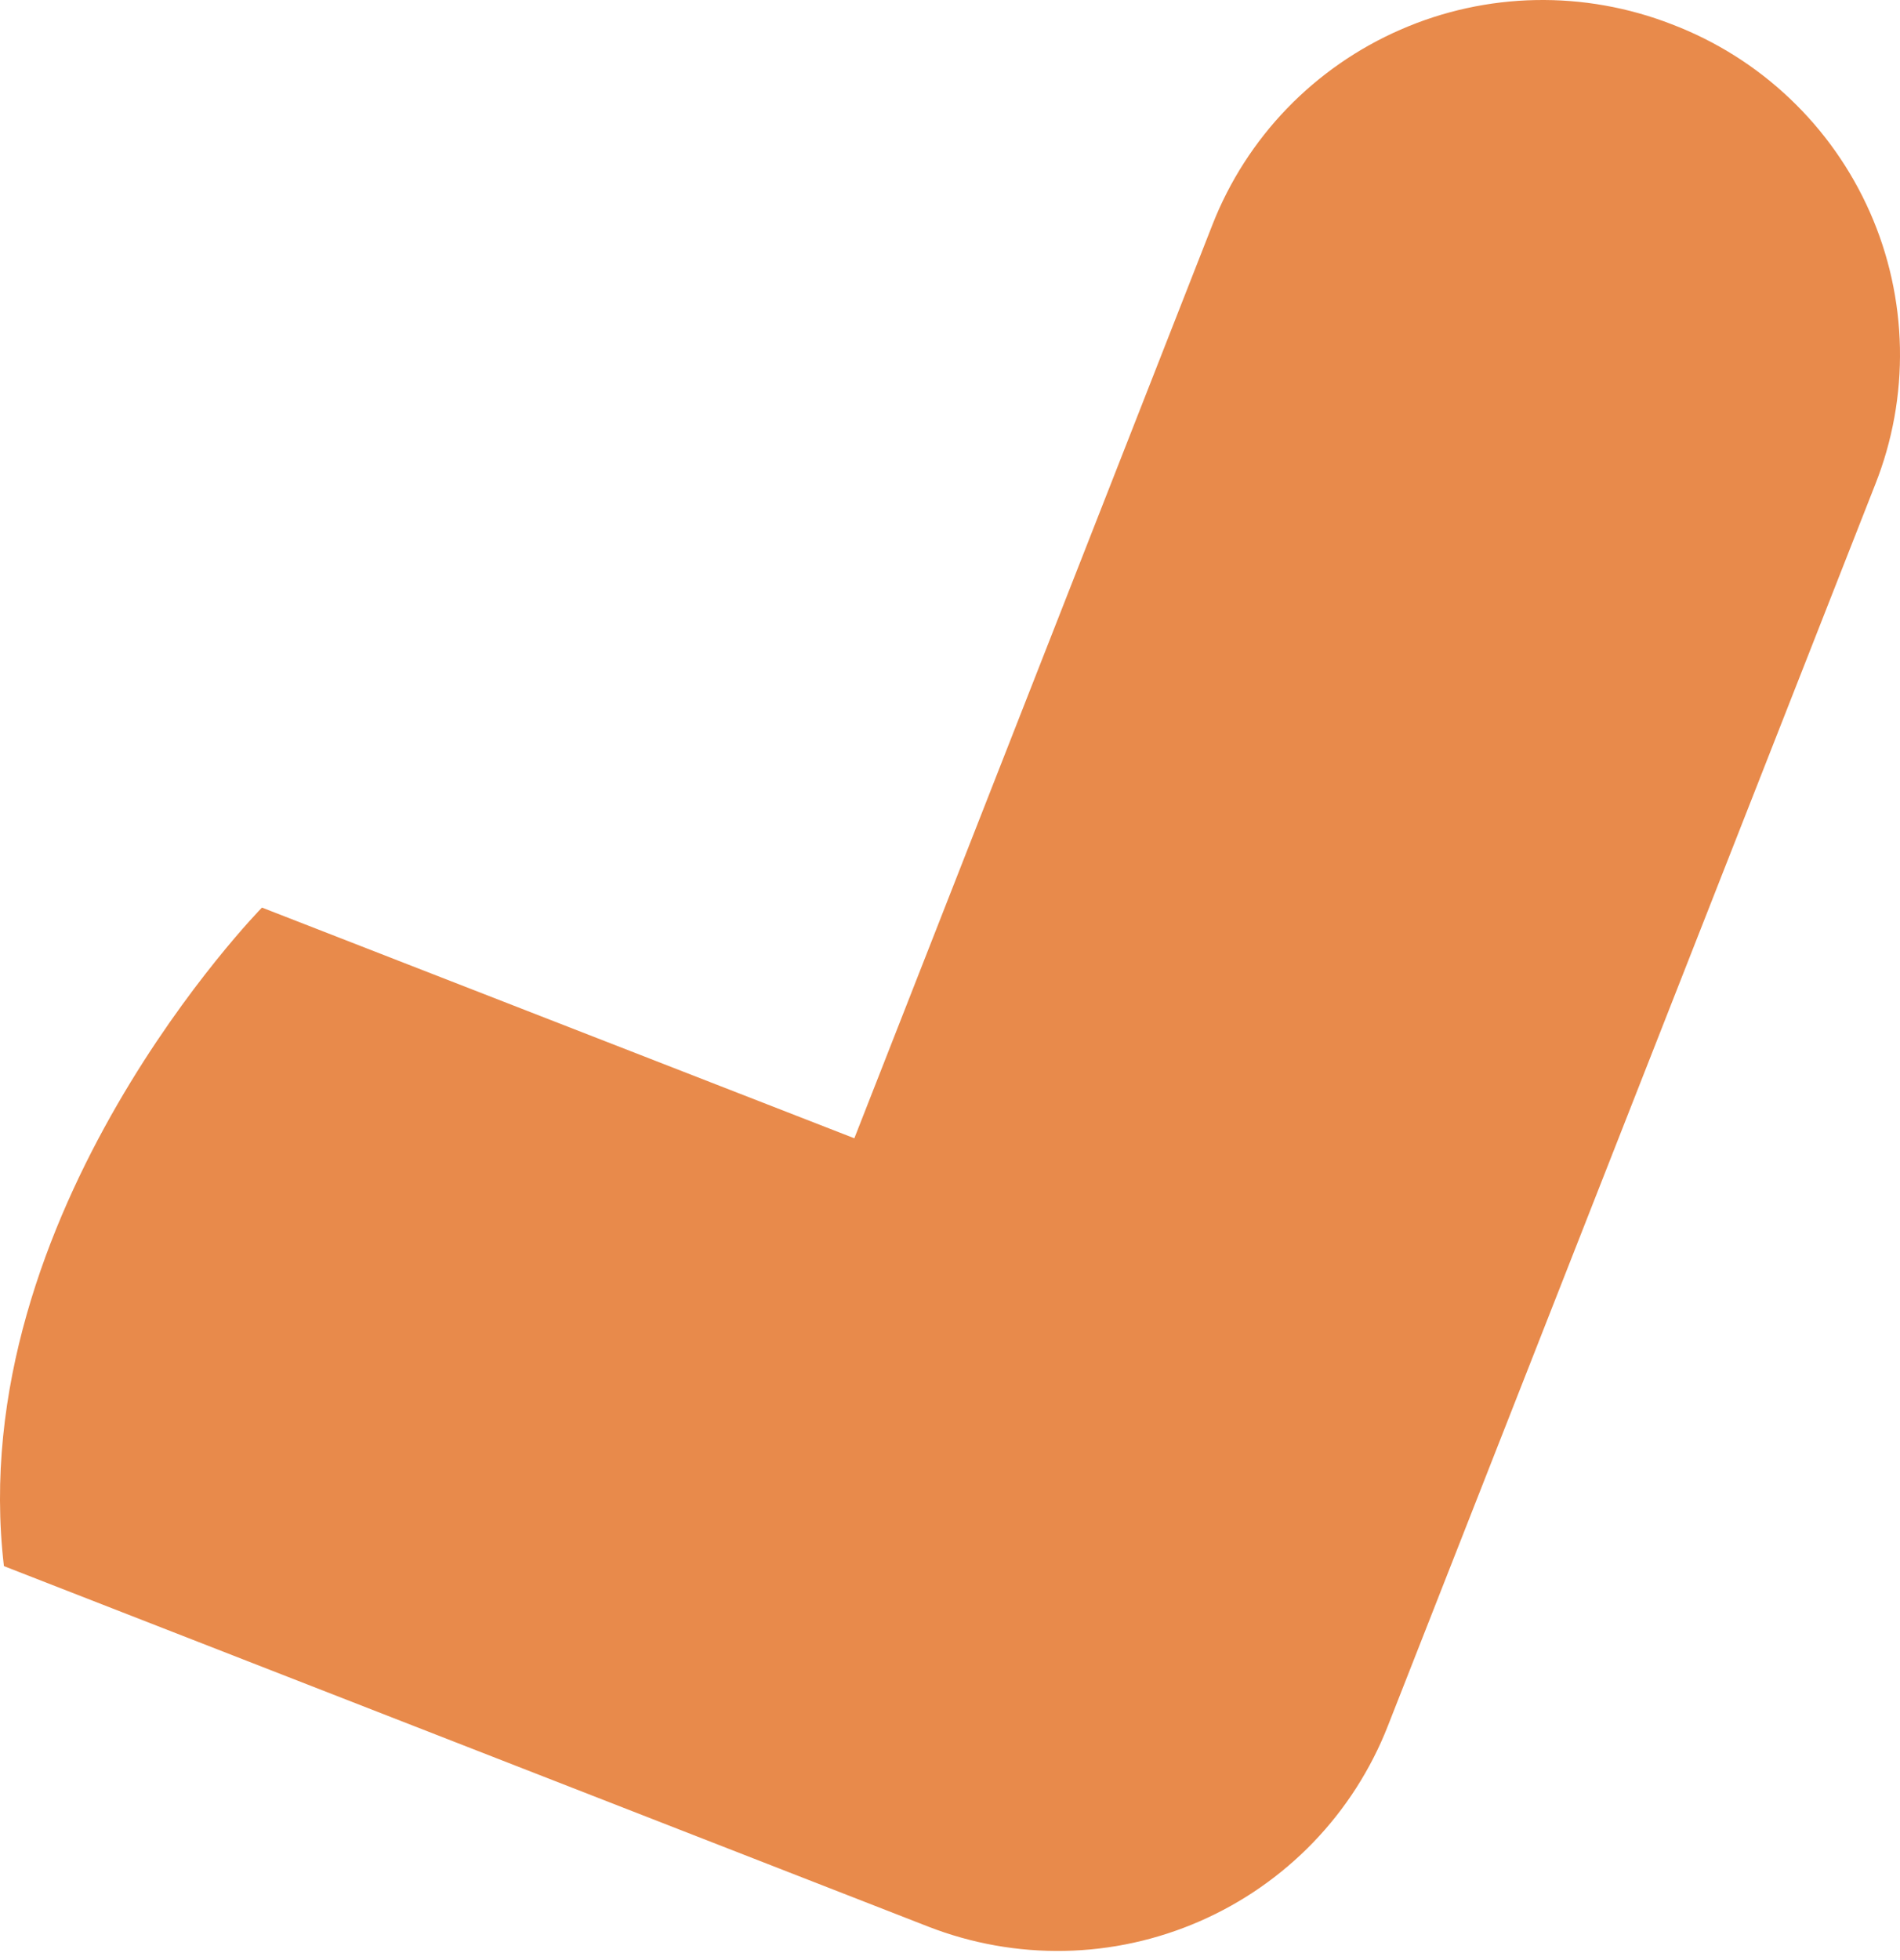 <svg width="32" height="33" viewBox="0 0 32 33" fill="none" xmlns="http://www.w3.org/2000/svg">
<path d="M28.157 0.409C27.427 0.125 26.648 -0.014 25.864 0.001C25.08 0.016 24.306 0.185 23.588 0.499C22.869 0.812 22.22 1.263 21.676 1.826C21.133 2.389 20.706 3.054 20.421 3.781L14.389 19.164L4.412 15.28C4.412 15.28 -0.631 20.419 0.066 26.367L15.635 32.437C16.365 32.721 17.144 32.86 17.928 32.845C18.713 32.83 19.486 32.66 20.204 32.347C20.923 32.034 21.572 31.583 22.116 31.02C22.659 30.457 23.086 29.792 23.372 29.064L31.582 8.158C31.873 7.426 32.014 6.643 31.999 5.856C31.983 5.069 31.812 4.292 31.493 3.572C31.174 2.851 30.716 2.201 30.143 1.658C29.571 1.115 28.896 0.691 28.157 0.409Z" fill="#E88A4B"/>
</svg>

